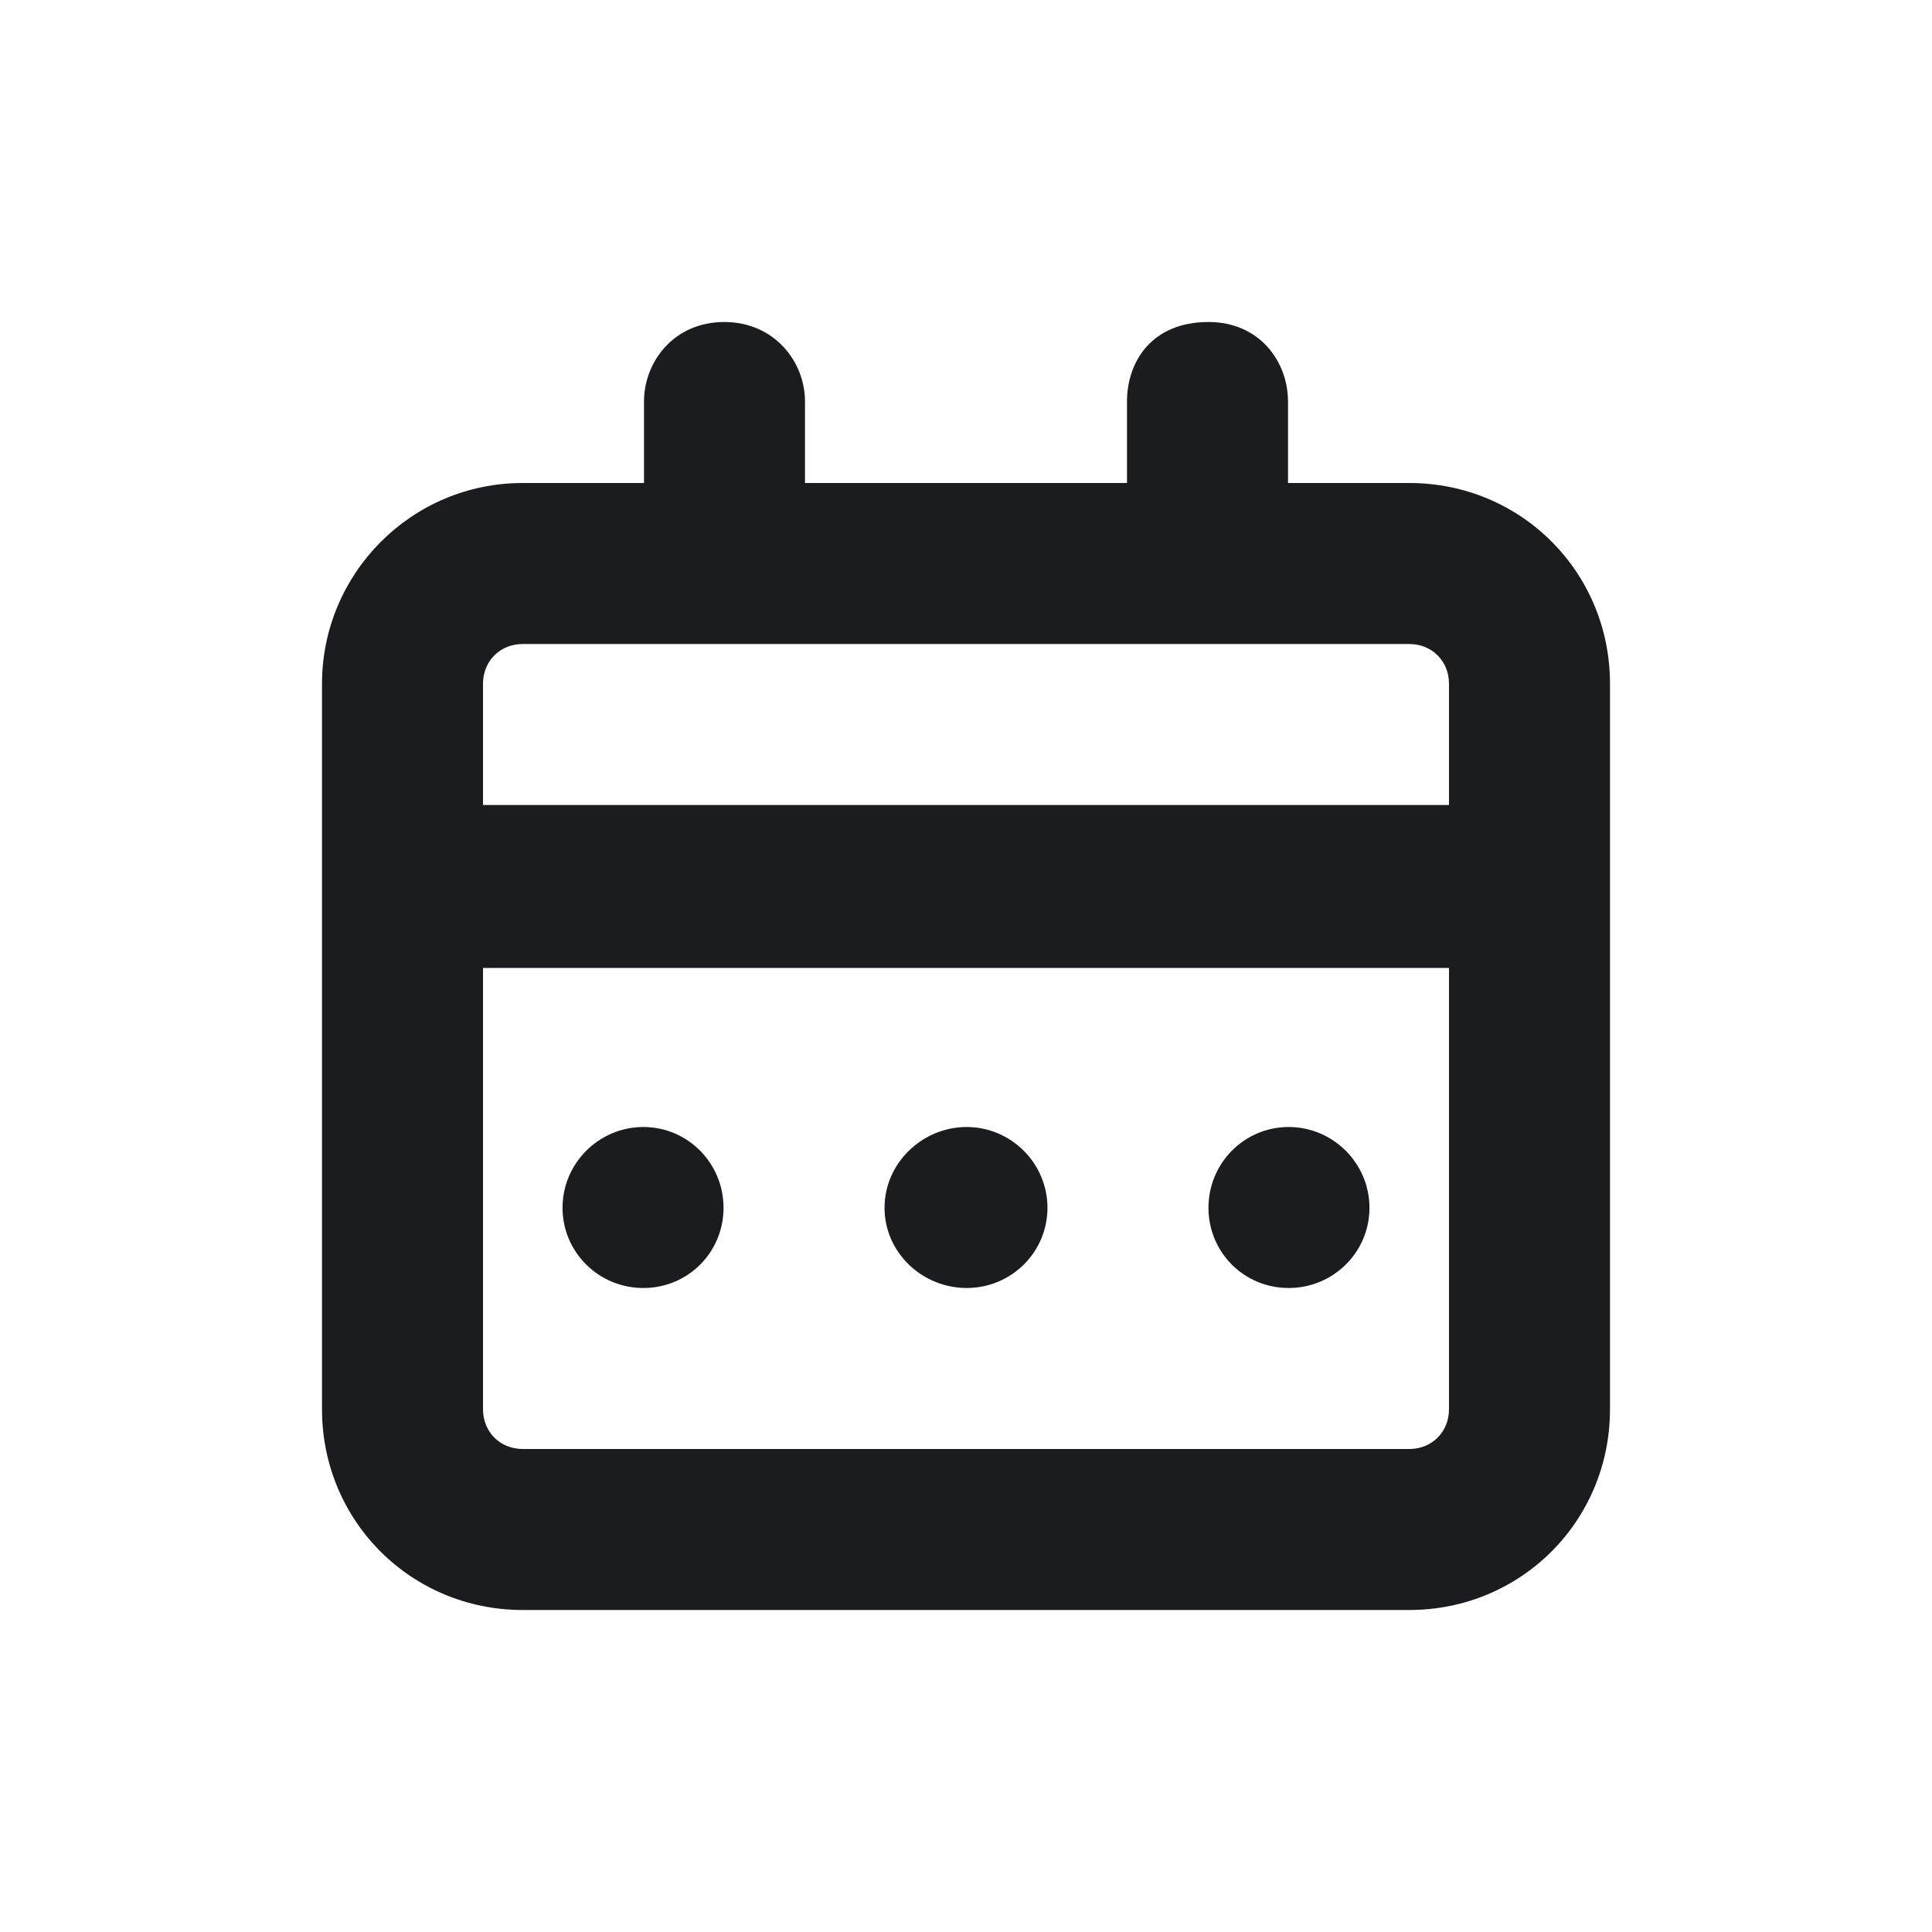 <svg width="24" height="24" viewBox="0 0 24 24" fill="none" xmlns="http://www.w3.org/2000/svg">
<g clip-path="url(#clip0_185_659)">
<path fill-rule="evenodd" clip-rule="evenodd" d="M15.012 4C15.647 4 16 4.492 16 4.988V6H17.506C18.894 6 20 7.106 20 8.494V17.506C20 18.894 18.894 20 17.506 20H6.494C5.106 20 4 18.894 4 17.506V8.494C4 7.129 5.106 6 6.494 6H8V4.988C8 4.494 8.372 4 8.996 4C9.619 4 10 4.492 10 4.988V6H14V4.988C14 4.494 14.306 4 15.012 4ZM18 12.024H6V17.506C6 17.788 6.212 18 6.494 18H17.506C17.788 18 18 17.788 18 17.506V12.024ZM17.506 8H6.494C6.212 8 6 8.212 6 8.494V10H18V8.494C18 8.212 17.788 8 17.506 8ZM6.988 15.004C6.988 14.451 7.44 14 7.992 14C8.541 14 8.988 14.447 8.988 15.004C8.988 15.557 8.546 16 7.992 16C7.435 16 6.988 15.553 6.988 15.004ZM10.988 15.004C10.988 14.447 11.459 14 12.008 14C12.56 14 13.012 14.451 13.012 15.004C13.012 15.553 12.565 16 12.008 16C11.455 16 10.988 15.558 10.988 15.004ZM15.012 15.004C15.012 14.447 15.459 14 16.008 14C16.56 14 17.012 14.451 17.012 15.004C17.012 15.553 16.565 16 16.008 16C15.454 16 15.012 15.557 15.012 15.004Z" fill="#1A1C1F"/>
</g>
<defs>
<clipPath id="clip0_185_659">
<rect width="24" height="24" fill="white"/>
</clipPath>
</defs>
</svg>

